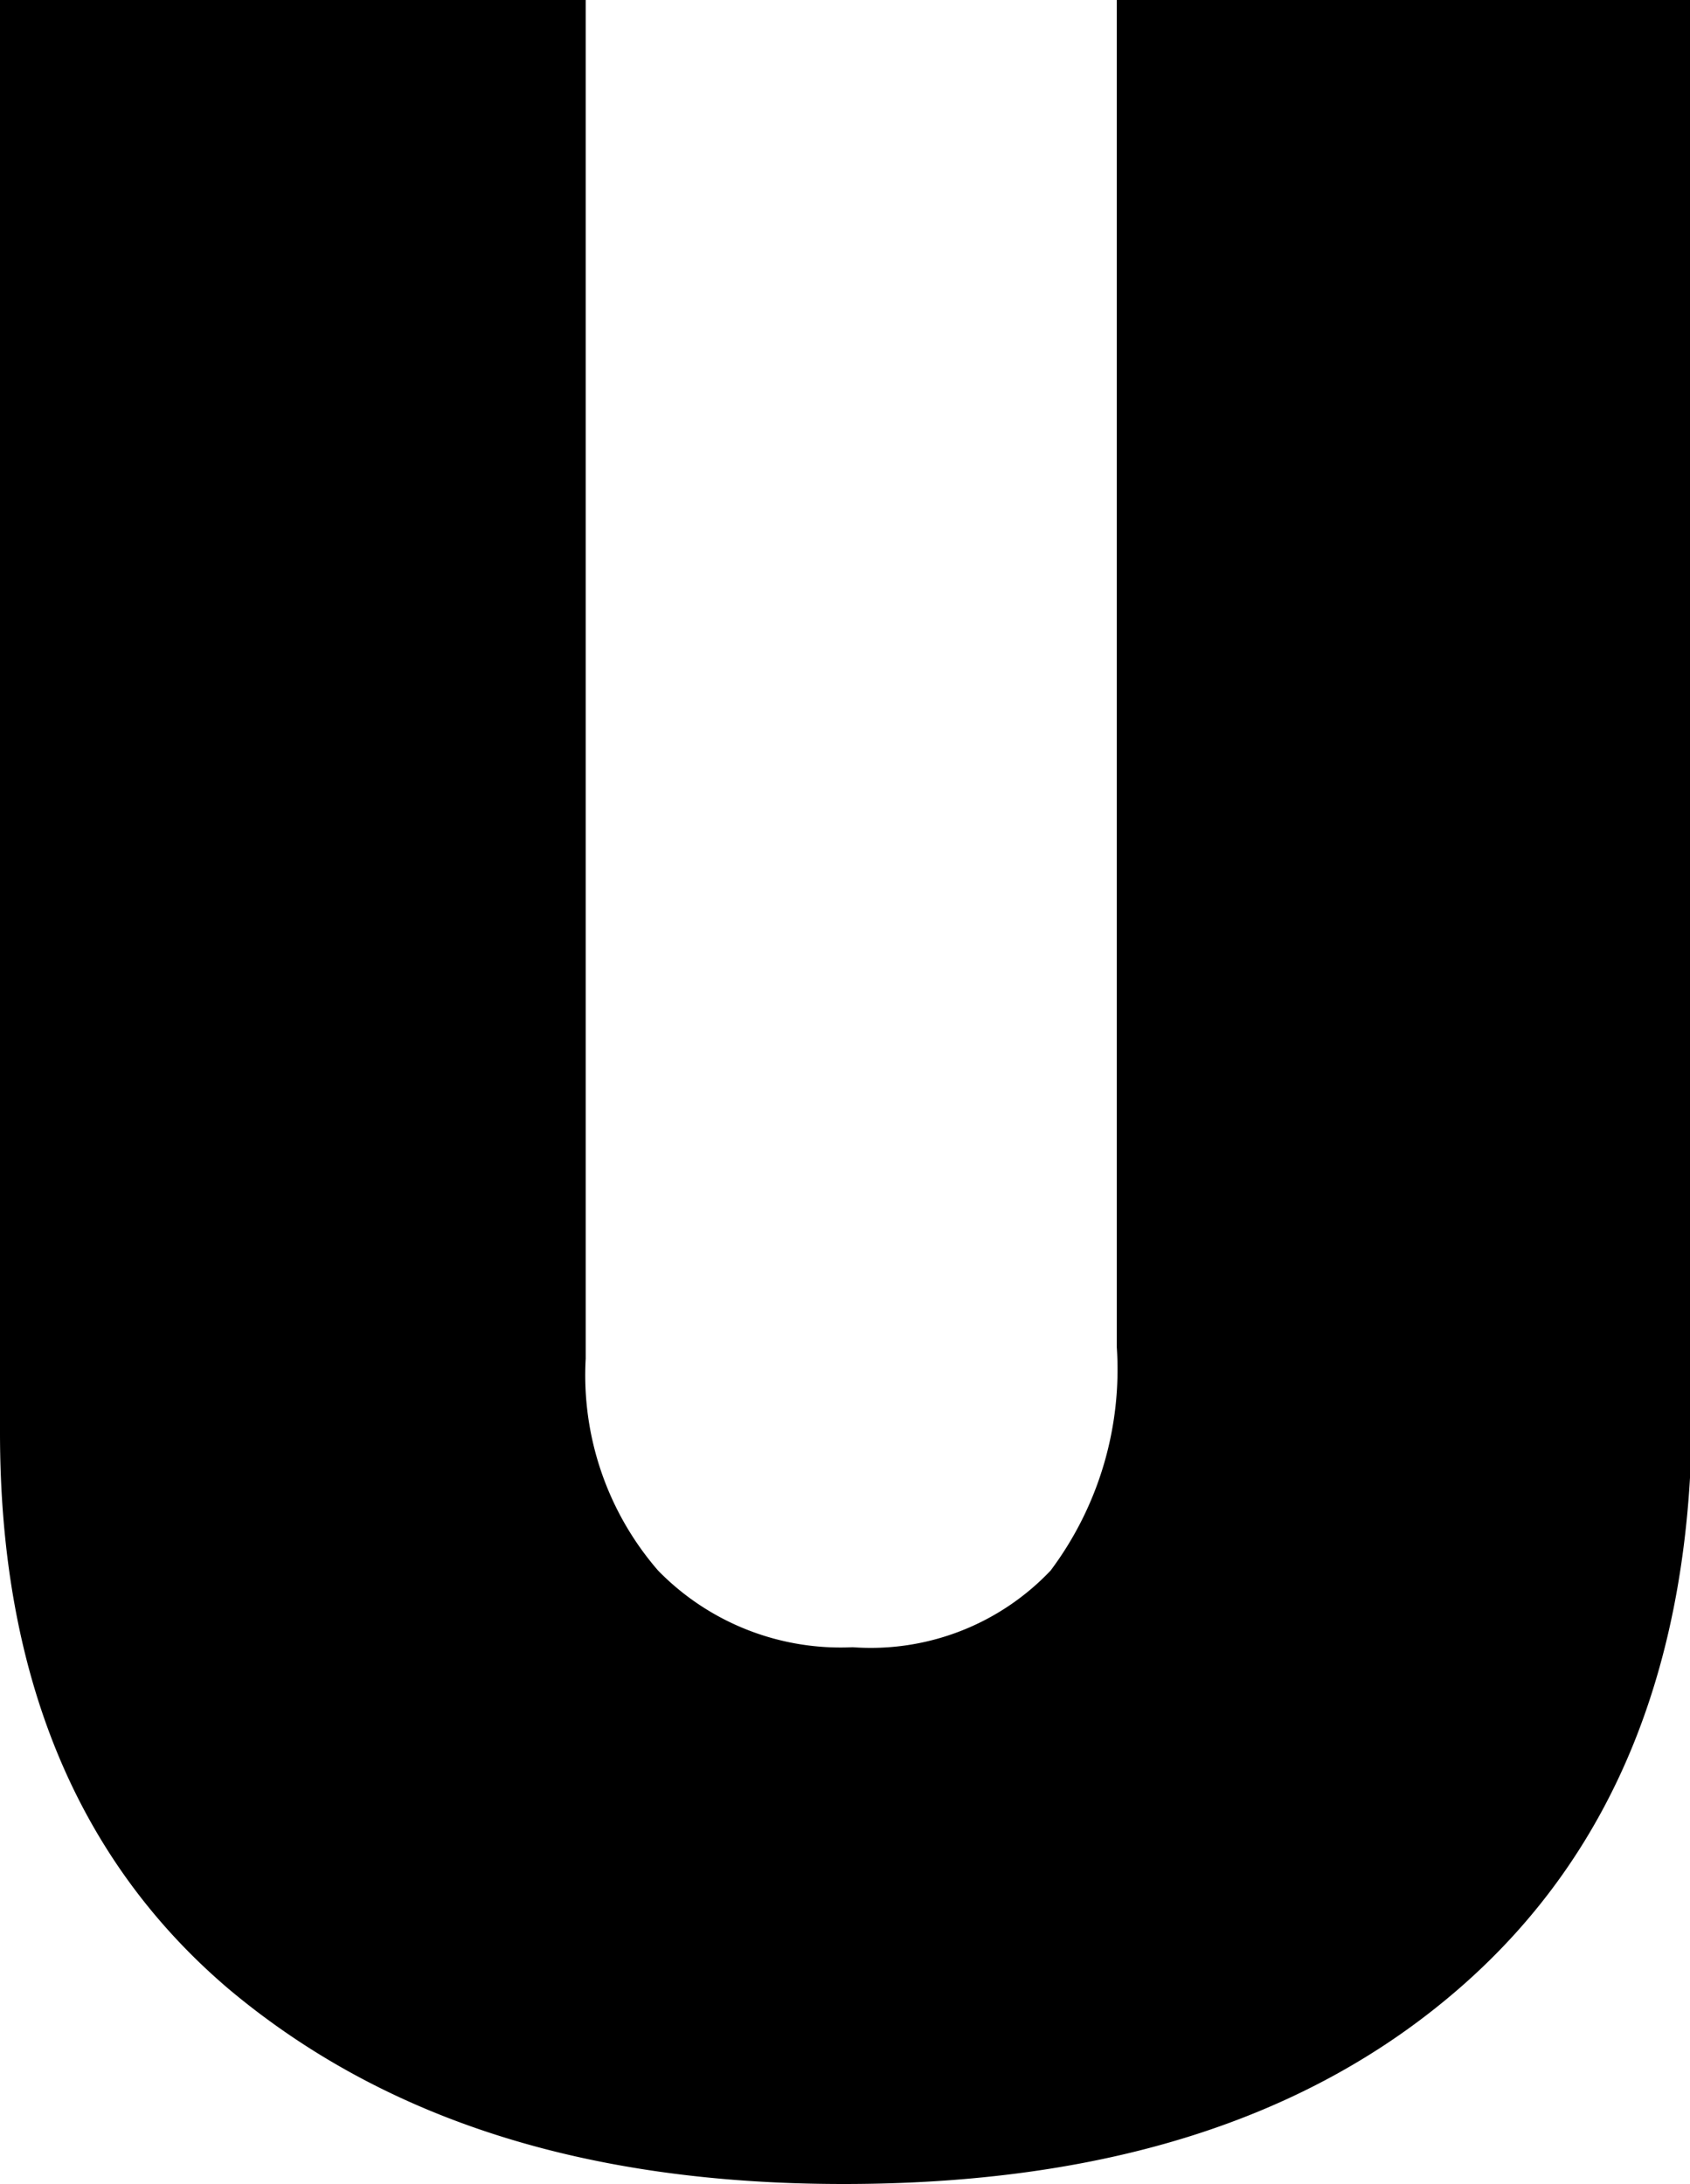 <svg xmlns="http://www.w3.org/2000/svg" viewBox="0 0 35.26 45.57">
  <g id="Capa_2" data-name="Capa 2">
    <g id="Capa_1-2" data-name="Capa 1">
      <path d="M4.77,41.5Q0,37.44,0,29.89V0H12.22V28.35a6.22,6.22,0,0,0,1.51,4.42,5.32,5.32,0,0,0,4.06,1.6,5.17,5.17,0,0,0,4.13-1.6A7,7,0,0,0,23.3,28.1V0h12V29.44c0,5.21-1.6,9.19-4.8,12S23,45.57,17.6,45.57,8,44.21,4.77,41.5Z"/>
    </g>
  </g>
</svg>
